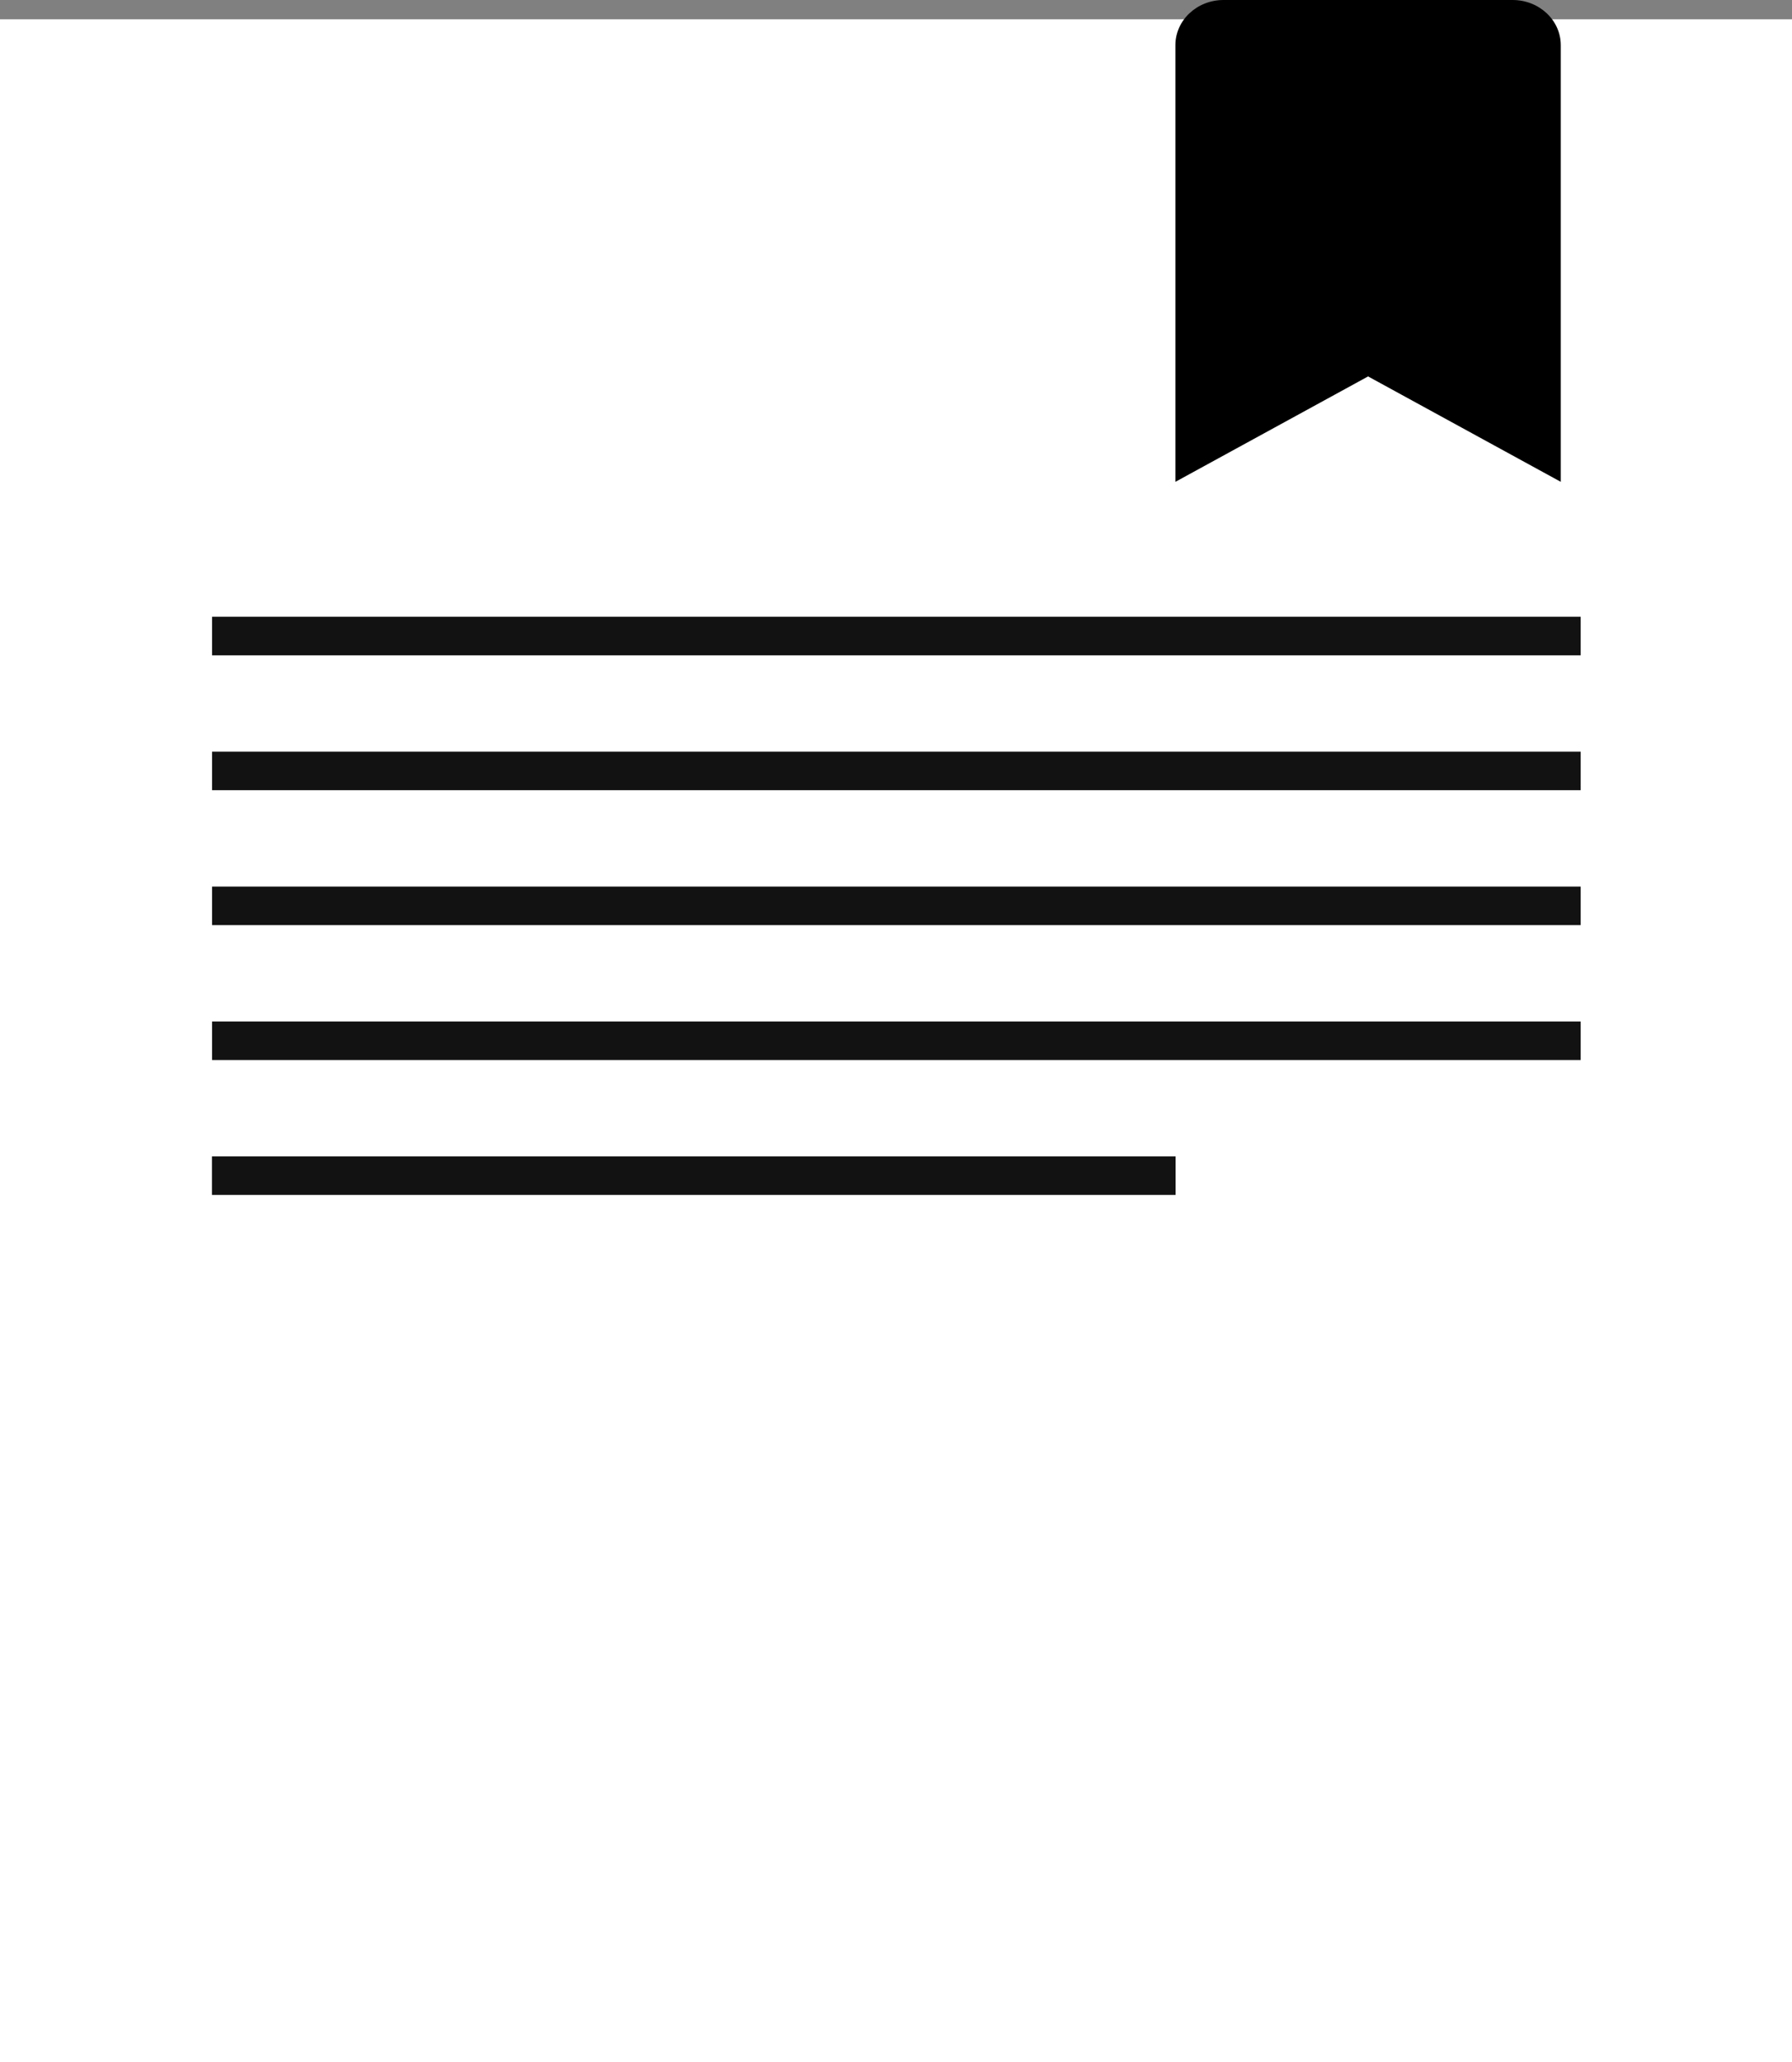 <svg xmlns="http://www.w3.org/2000/svg" fill="none" viewBox="0 0 93 107" height="107" width="93">
<rect x="0" y="0" width="93" height="107" fill="#808080" stroke="none"/>
<rect fill="white" height="106" width="93" y="1"></rect>
<line stroke-width="2" stroke="#121212" y2="33" x2="82.033" y1="33" x1="11.005"></line>
<line stroke-width="2" stroke="#121212" y2="40" x2="82.033" y1="40" x1="11.005"></line>
<line stroke-width="2" stroke="#121212" y2="47" x2="82.033" y1="47" x1="11.005"></line>
<line stroke-width="2" stroke="#121212" y2="54" x2="82.033" y1="54" x1="11.005"></line>
<line stroke-width="2" stroke="#121212" y2="61" x2="61.01" y1="61" x1="11"></line>
<path fill="black" d="M61 25V2.344C61 1.049 62.119 0 63.5 0H78.5C79.881 0 81 1.049 81 2.344V25L71 19.531L61 25Z"></path>
</svg>

